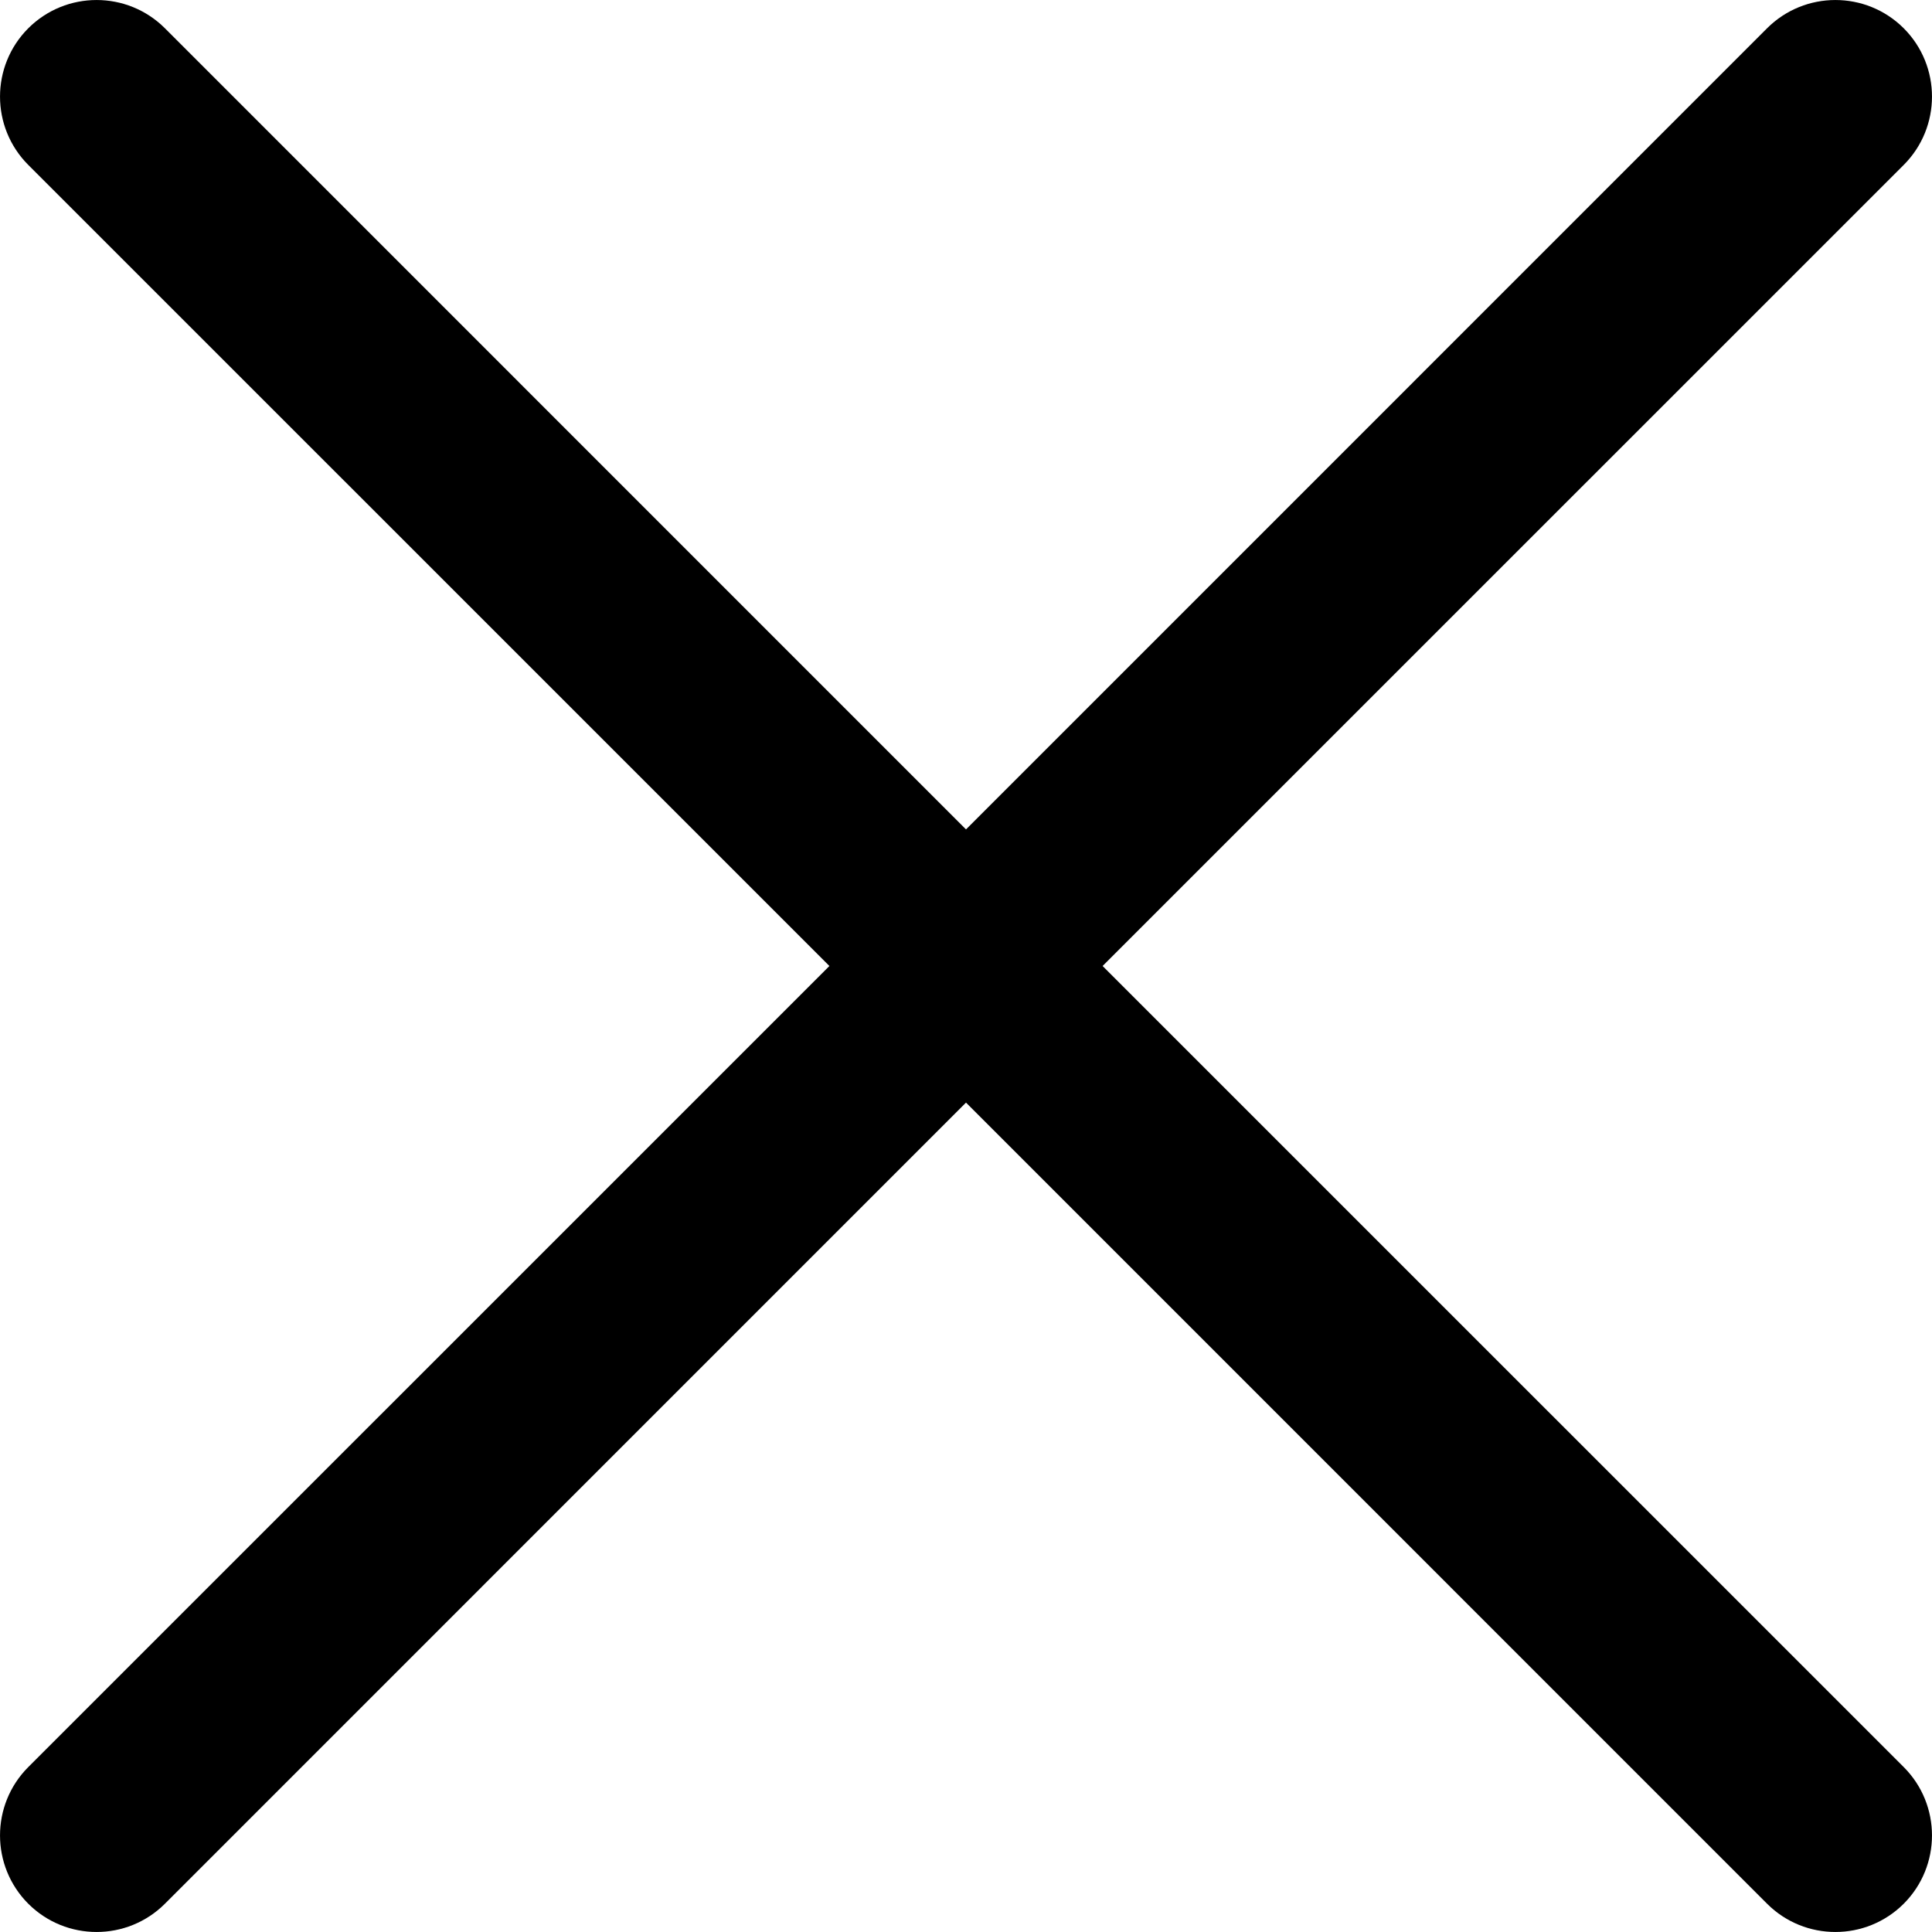 <svg width="30" height="30" viewBox="0 0 30 30" fill="none" xmlns="http://www.w3.org/2000/svg">
<path d="M15 12.879L27.439 0.439C28.025 -0.146 28.975 -0.146 29.561 0.439C30.146 1.025 30.146 1.975 29.561 2.561L17.121 15L29.561 27.439C30.146 28.025 30.146 28.975 29.561 29.561C28.975 30.146 28.025 30.146 27.439 29.561L15 17.121L2.561 29.561C1.975 30.146 1.025 30.146 0.439 29.561C-0.146 28.975 -0.146 28.025 0.439 27.439L12.879 15L0.439 2.561C-0.146 1.975 -0.146 1.025 0.439 0.439C1.025 -0.146 1.975 -0.146 2.561 0.439L15 12.879Z" fill="black"/>
</svg>
